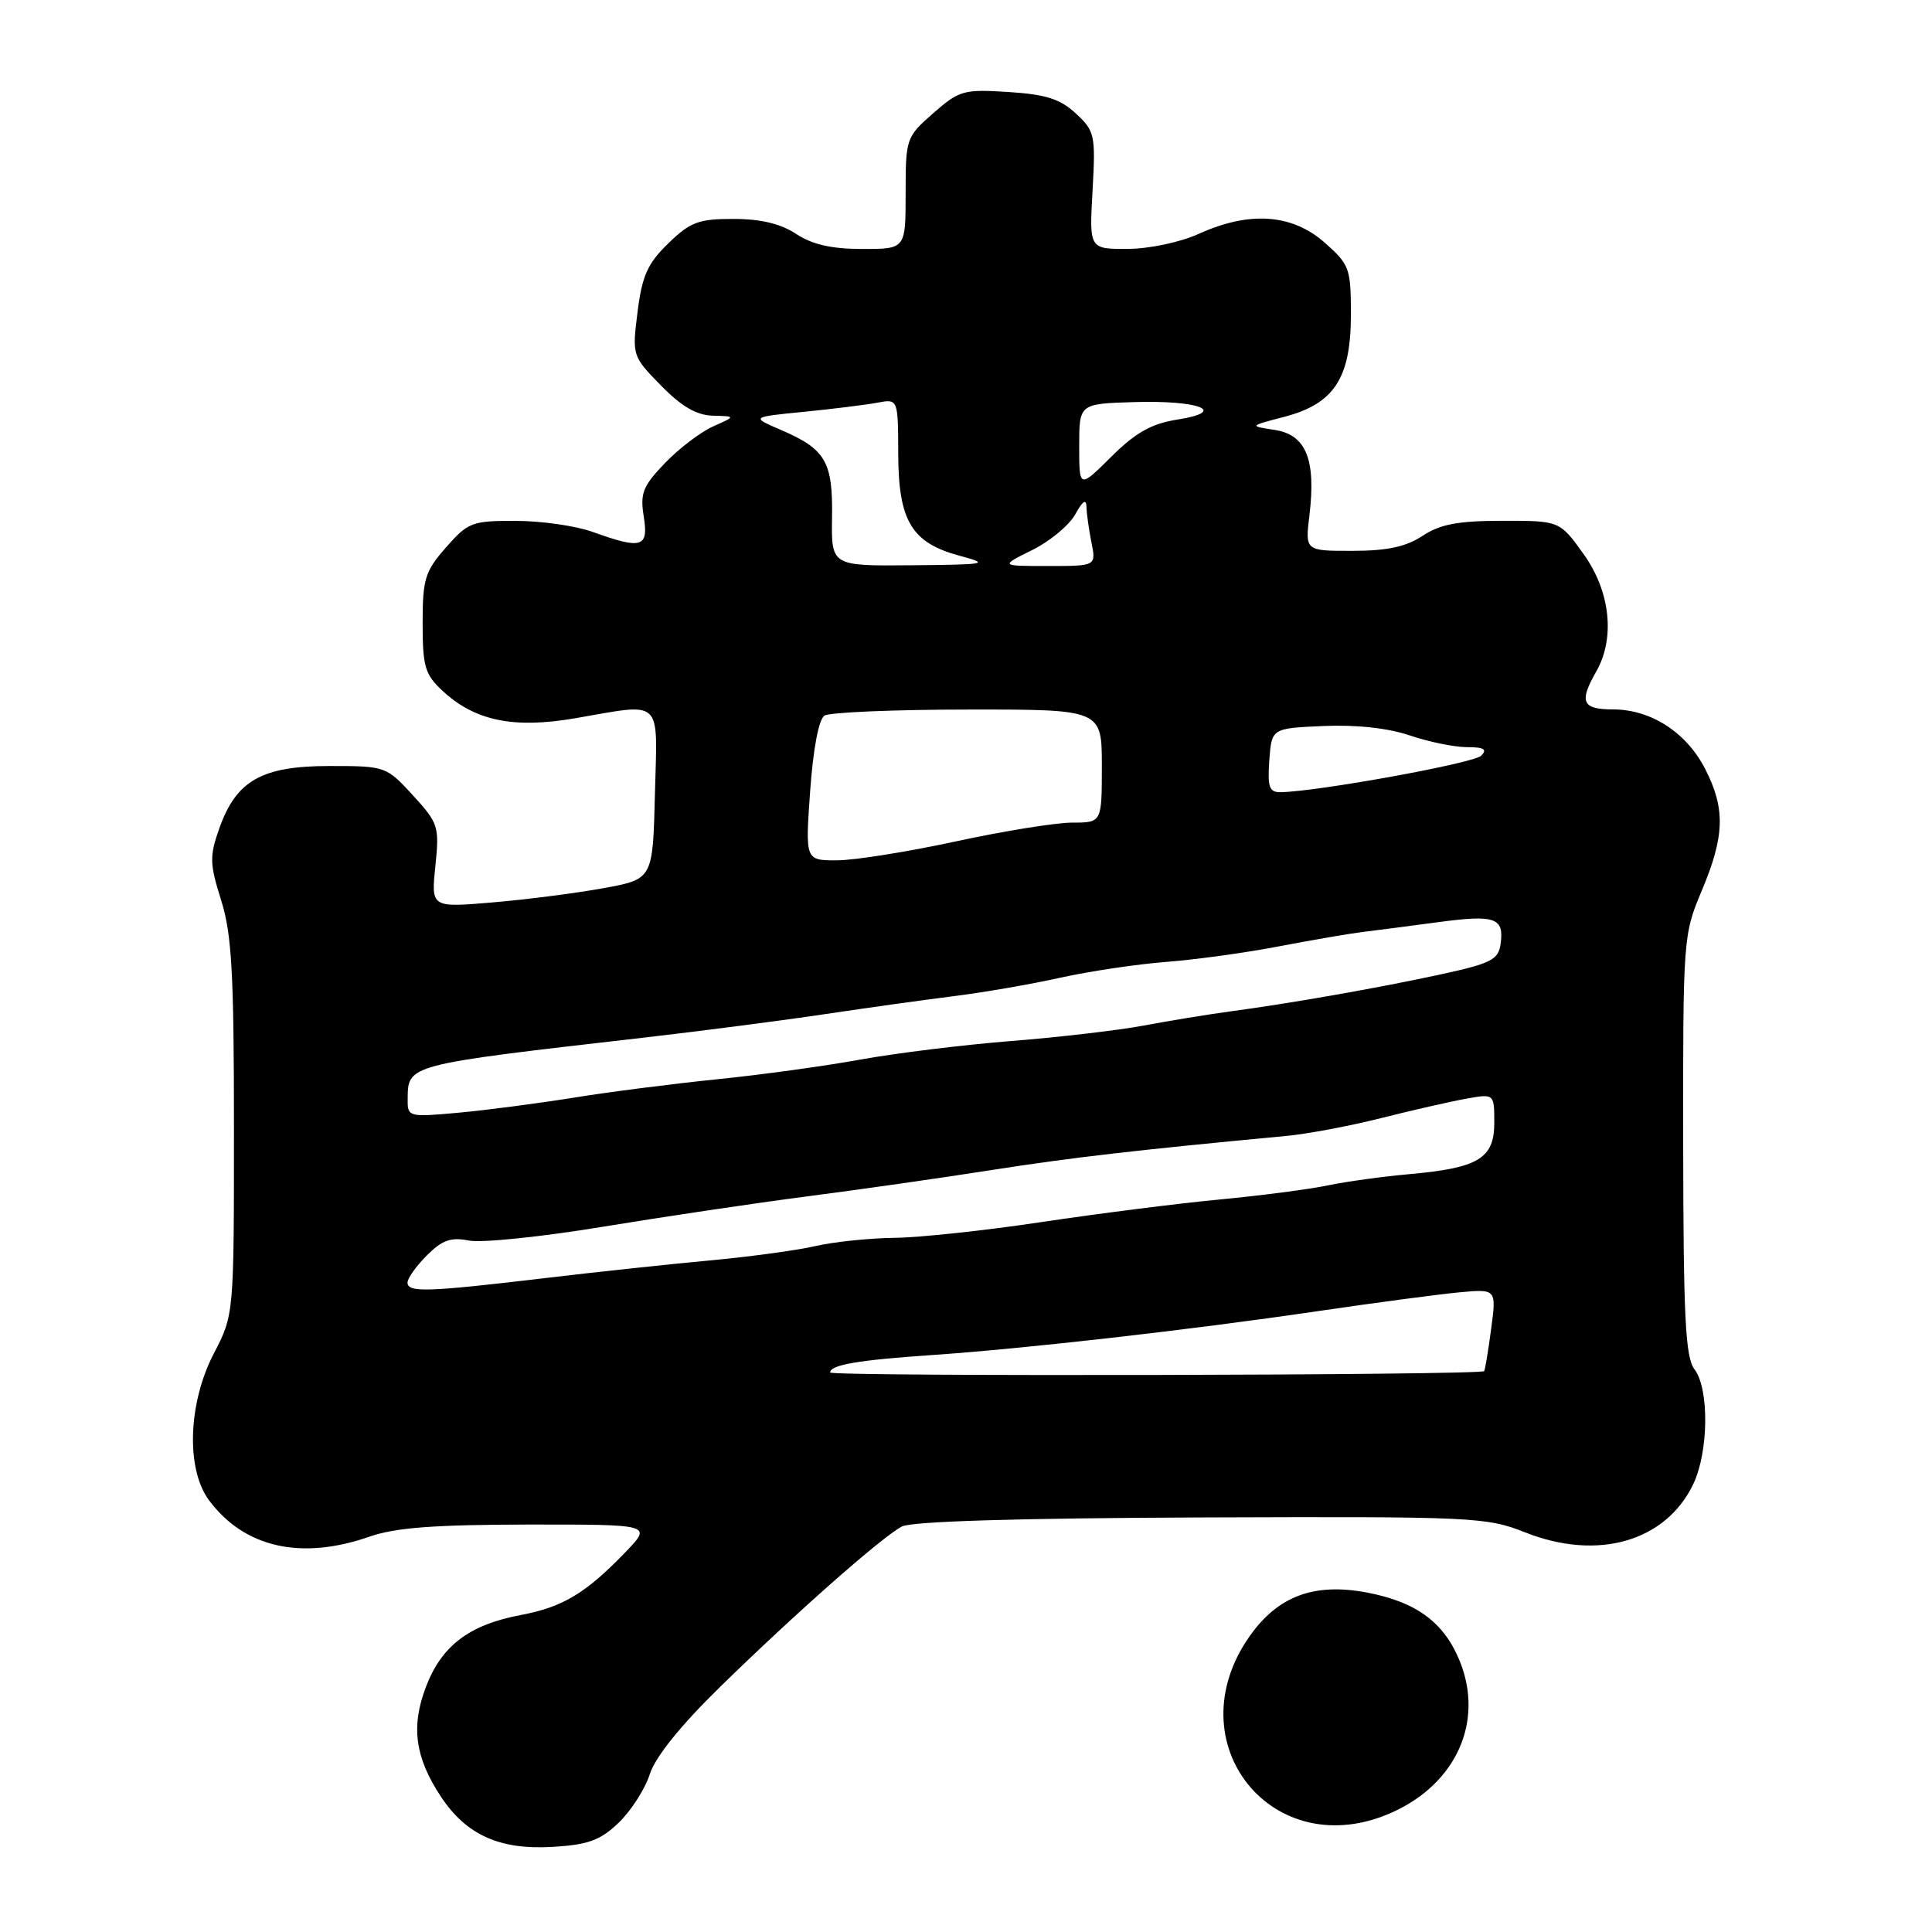 <?xml version="1.0" encoding="UTF-8" standalone="no"?>
<!DOCTYPE svg PUBLIC "-//W3C//DTD SVG 1.1//EN" "http://www.w3.org/Graphics/SVG/1.1/DTD/svg11.dtd" >
<svg xmlns="http://www.w3.org/2000/svg" xmlns:xlink="http://www.w3.org/1999/xlink" version="1.1" viewBox="0 0 256 256">
 <g >
 <path fill="currentColor"
d=" M 81.98 241.52 C 83.61 239.95 85.47 237.06 86.10 235.09 C 86.84 232.79 90.19 228.63 95.44 223.50 C 105.47 213.70 116.81 203.70 119.50 202.27 C 120.79 201.59 134.82 201.16 159.12 201.07 C 195.33 200.94 196.95 201.01 202.12 203.06 C 211.73 206.86 220.75 204.25 224.38 196.62 C 226.41 192.34 226.49 184.03 224.53 181.44 C 223.32 179.85 223.06 174.56 223.03 151.72 C 223.00 124.30 223.03 123.86 225.50 118.00 C 228.53 110.79 228.64 107.17 225.96 101.92 C 223.48 97.06 218.78 94.01 213.75 94.00 C 209.64 94.00 209.20 93.02 211.50 89.00 C 214.05 84.55 213.38 78.36 209.83 73.41 C 206.66 69.00 206.66 69.00 199.08 69.01 C 193.20 69.01 190.83 69.46 188.50 71.00 C 186.31 72.45 183.80 72.99 179.22 72.99 C 172.93 73.00 172.93 73.00 173.51 68.25 C 174.39 60.89 173.06 57.61 168.93 56.97 C 165.50 56.45 165.50 56.45 170.18 55.23 C 176.79 53.50 179.00 50.11 179.00 41.70 C 179.00 35.52 178.83 35.06 175.47 32.10 C 171.17 28.34 165.53 27.95 158.86 30.98 C 156.39 32.10 152.30 32.97 149.42 32.98 C 144.33 33.00 144.33 33.00 144.77 25.25 C 145.18 17.90 145.07 17.37 142.57 15.05 C 140.49 13.11 138.60 12.51 133.62 12.19 C 127.68 11.81 127.10 11.98 123.66 15.00 C 120.07 18.15 120.00 18.34 120.00 25.60 C 120.00 33.00 120.00 33.00 114.25 32.99 C 110.19 32.99 107.62 32.40 105.50 31.00 C 103.46 29.65 100.81 29.01 97.20 29.01 C 92.57 29.00 91.48 29.41 88.55 32.25 C 85.80 34.92 85.08 36.54 84.48 41.33 C 83.75 47.12 83.78 47.19 87.58 51.08 C 90.30 53.86 92.29 55.02 94.45 55.08 C 97.50 55.16 97.50 55.16 94.50 56.50 C 92.85 57.23 89.97 59.42 88.11 61.36 C 85.18 64.41 84.80 65.36 85.30 68.44 C 85.96 72.56 85.05 72.83 78.50 70.47 C 76.30 69.68 71.73 69.02 68.35 69.02 C 62.56 69.00 62.03 69.20 59.10 72.53 C 56.31 75.71 56.00 76.72 56.00 82.58 C 56.00 88.34 56.31 89.38 58.65 91.55 C 62.92 95.51 68.03 96.57 76.11 95.19 C 88.00 93.15 87.11 92.31 86.78 105.24 C 86.50 116.49 86.50 116.49 80.00 117.68 C 76.42 118.34 69.81 119.19 65.31 119.57 C 57.12 120.27 57.12 120.27 57.69 114.76 C 58.23 109.50 58.09 109.07 54.70 105.37 C 51.18 101.54 51.08 101.50 43.65 101.50 C 34.68 101.50 31.30 103.42 29.05 109.79 C 27.75 113.46 27.78 114.46 29.30 119.28 C 30.71 123.75 31.00 128.91 31.00 149.44 C 31.00 174.21 31.00 174.21 28.33 179.35 C 24.91 185.94 24.63 194.68 27.70 198.80 C 32.38 205.08 39.91 206.78 49.00 203.60 C 52.38 202.42 57.59 202.03 69.95 202.01 C 86.39 202.00 86.39 202.00 82.95 205.59 C 77.64 211.11 74.61 212.94 69.00 214.00 C 62.18 215.29 58.53 218.05 56.45 223.49 C 54.43 228.77 54.99 232.87 58.42 238.06 C 61.80 243.16 66.22 245.14 73.25 244.72 C 77.94 244.44 79.55 243.85 81.98 241.52 Z  M 184.54 240.12 C 192.99 236.28 196.63 228.11 193.45 220.16 C 191.38 215.00 187.70 212.27 181.13 211.02 C 174.14 209.70 169.36 211.47 165.61 216.77 C 155.56 230.99 168.77 247.28 184.54 240.12 Z  M 110.00 181.86 C 110.00 180.85 113.77 180.21 123.50 179.55 C 135.78 178.71 157.64 176.23 174.50 173.75 C 182.20 172.62 190.70 171.49 193.39 171.24 C 198.29 170.79 198.29 170.79 197.58 176.13 C 197.19 179.06 196.77 181.56 196.66 181.68 C 196.10 182.24 110.00 182.42 110.00 181.86 Z  M 54.00 169.95 C 54.00 169.38 55.15 167.75 56.57 166.34 C 58.60 164.31 59.76 163.90 62.14 164.38 C 63.79 164.71 71.75 163.89 79.82 162.56 C 87.90 161.23 100.12 159.41 107.00 158.52 C 113.88 157.63 124.90 156.06 131.50 155.02 C 142.01 153.38 150.45 152.40 170.52 150.51 C 173.28 150.25 178.90 149.19 183.02 148.15 C 187.13 147.11 192.19 145.96 194.25 145.59 C 198.00 144.91 198.00 144.91 198.00 148.79 C 198.00 153.51 195.88 154.78 186.65 155.59 C 183.27 155.89 178.47 156.55 176.00 157.06 C 173.53 157.58 167.00 158.43 161.50 158.95 C 156.00 159.47 145.43 160.82 138.00 161.93 C 130.57 163.05 121.80 163.99 118.50 164.02 C 115.20 164.06 110.47 164.55 108.00 165.12 C 105.53 165.69 99.22 166.54 94.00 167.02 C 88.78 167.50 78.88 168.56 72.00 169.38 C 56.66 171.20 54.00 171.29 54.00 169.95 Z  M 54.02 145.78 C 54.05 141.01 53.54 141.14 85.50 137.47 C 93.20 136.58 104.00 135.18 109.50 134.35 C 115.00 133.53 122.65 132.46 126.50 131.98 C 130.35 131.50 136.65 130.41 140.50 129.55 C 144.35 128.70 150.65 127.76 154.50 127.46 C 158.35 127.17 165.10 126.24 169.50 125.39 C 173.90 124.55 178.85 123.70 180.50 123.50 C 182.15 123.30 186.65 122.72 190.50 122.20 C 198.15 121.17 199.34 121.59 198.83 125.12 C 198.54 127.16 197.54 127.67 191.00 129.09 C 182.62 130.91 171.30 132.90 163.00 134.02 C 159.97 134.43 154.80 135.28 151.50 135.90 C 148.20 136.52 140.32 137.44 134.00 137.94 C 127.67 138.44 118.67 139.55 114.00 140.40 C 109.33 141.25 100.78 142.43 95.00 143.01 C 89.22 143.60 80.67 144.69 76.00 145.45 C 71.33 146.20 64.46 147.10 60.75 147.44 C 54.21 148.04 54.00 147.99 54.02 145.78 Z  M 107.35 104.81 C 107.75 99.20 108.49 95.31 109.25 94.82 C 109.94 94.39 118.49 94.02 128.25 94.02 C 146.00 94.00 146.00 94.00 146.00 101.50 C 146.00 109.00 146.00 109.00 142.08 109.00 C 139.92 109.00 132.96 110.12 126.60 111.50 C 120.24 112.88 113.16 114.00 110.87 114.00 C 106.70 114.00 106.70 114.00 107.35 104.81 Z  M 168.19 100.75 C 168.50 96.50 168.50 96.50 175.38 96.20 C 179.72 96.01 183.95 96.48 186.81 97.45 C 189.31 98.30 192.72 99.00 194.38 99.00 C 196.64 99.00 197.11 99.29 196.26 100.14 C 195.27 101.13 174.65 104.88 169.69 104.97 C 168.18 104.99 167.94 104.31 168.19 100.75 Z  M 110.25 68.56 C 110.36 61.16 109.41 59.53 103.51 56.98 C 99.50 55.26 99.50 55.26 106.50 54.57 C 110.35 54.19 114.74 53.64 116.25 53.36 C 119.00 52.84 119.00 52.84 119.02 60.17 C 119.05 69.04 120.80 71.94 127.19 73.65 C 131.22 74.73 130.80 74.81 120.82 74.90 C 110.15 75.00 110.15 75.00 110.25 68.56 Z  M 136.78 72.88 C 139.14 71.71 141.70 69.58 142.49 68.13 C 143.43 66.41 143.93 66.06 143.96 67.12 C 143.98 68.02 144.28 70.16 144.62 71.88 C 145.25 75.00 145.25 75.00 138.88 75.00 C 132.50 75.00 132.50 75.00 136.78 72.88 Z  M 143.00 59.12 C 143.00 53.50 143.00 53.50 150.25 53.28 C 159.00 53.01 162.77 54.54 155.98 55.60 C 152.57 56.14 150.49 57.31 147.25 60.52 C 143.00 64.74 143.00 64.74 143.00 59.12 Z "/>
</g>
</svg>
